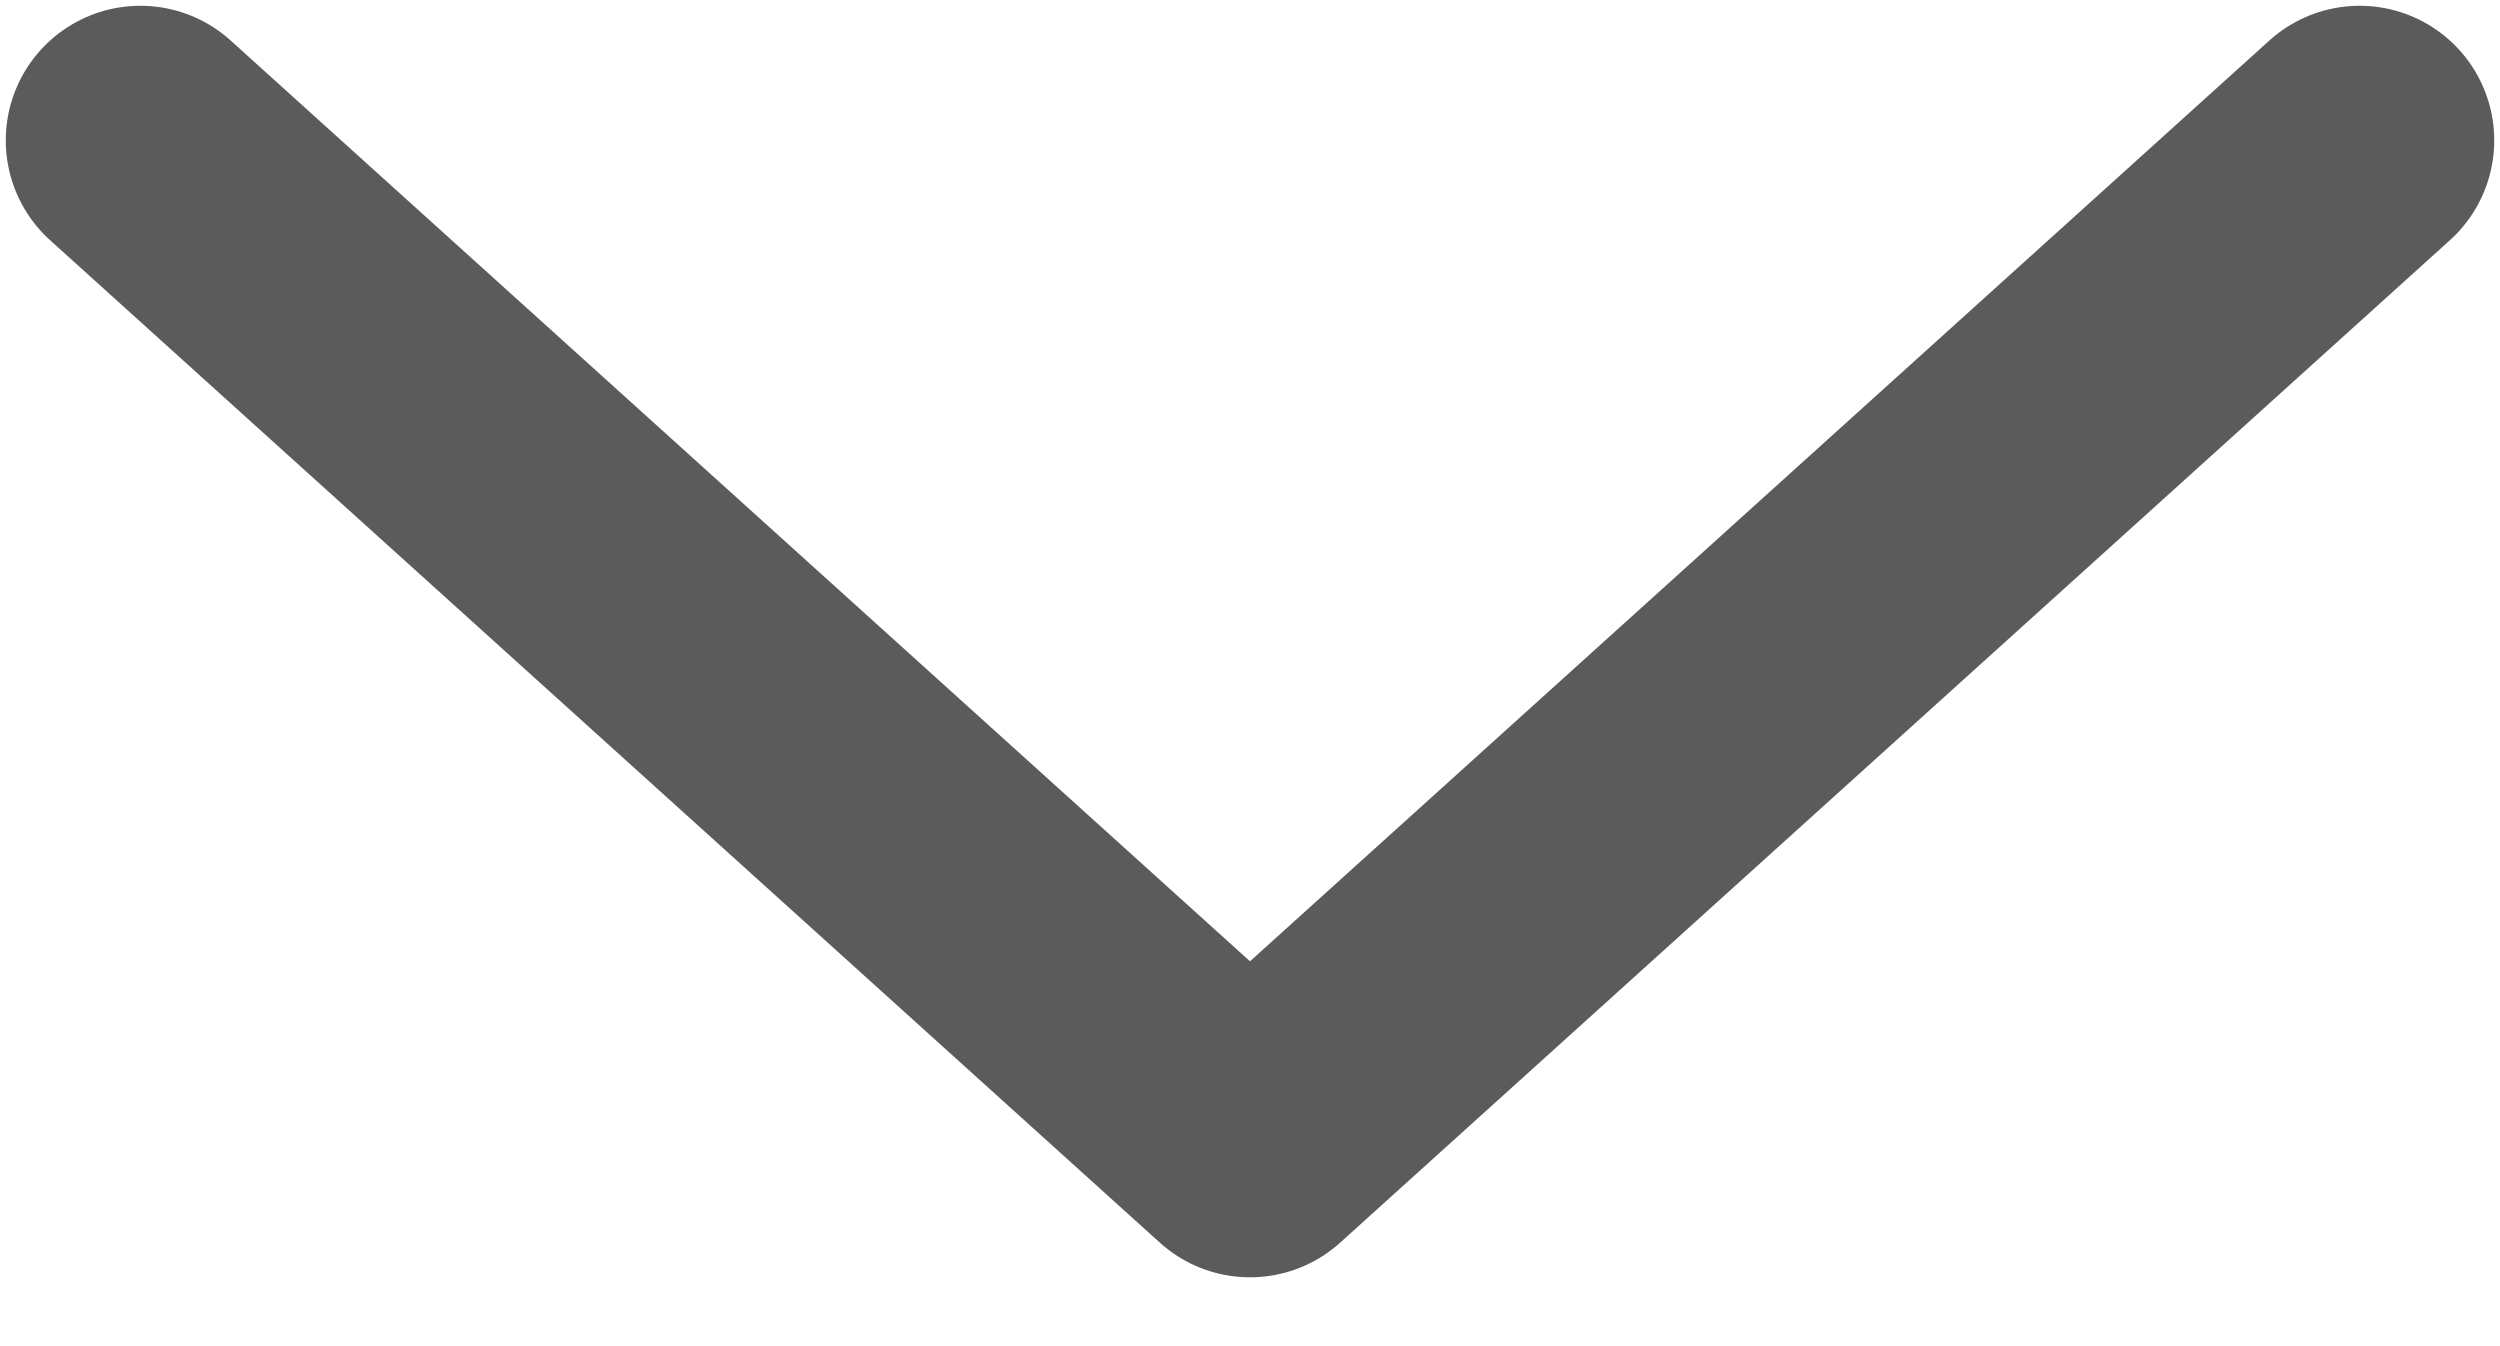 <svg width="13" height="7" viewBox="0 0 13 7" fill="none" xmlns="http://www.w3.org/2000/svg">
<path opacity="0.8" d="M0.73 0.73L6.5 5.942L12.27 0.73" stroke="#333333" stroke-width="1.4" stroke-linecap="round" stroke-linejoin="round"/>
</svg>
